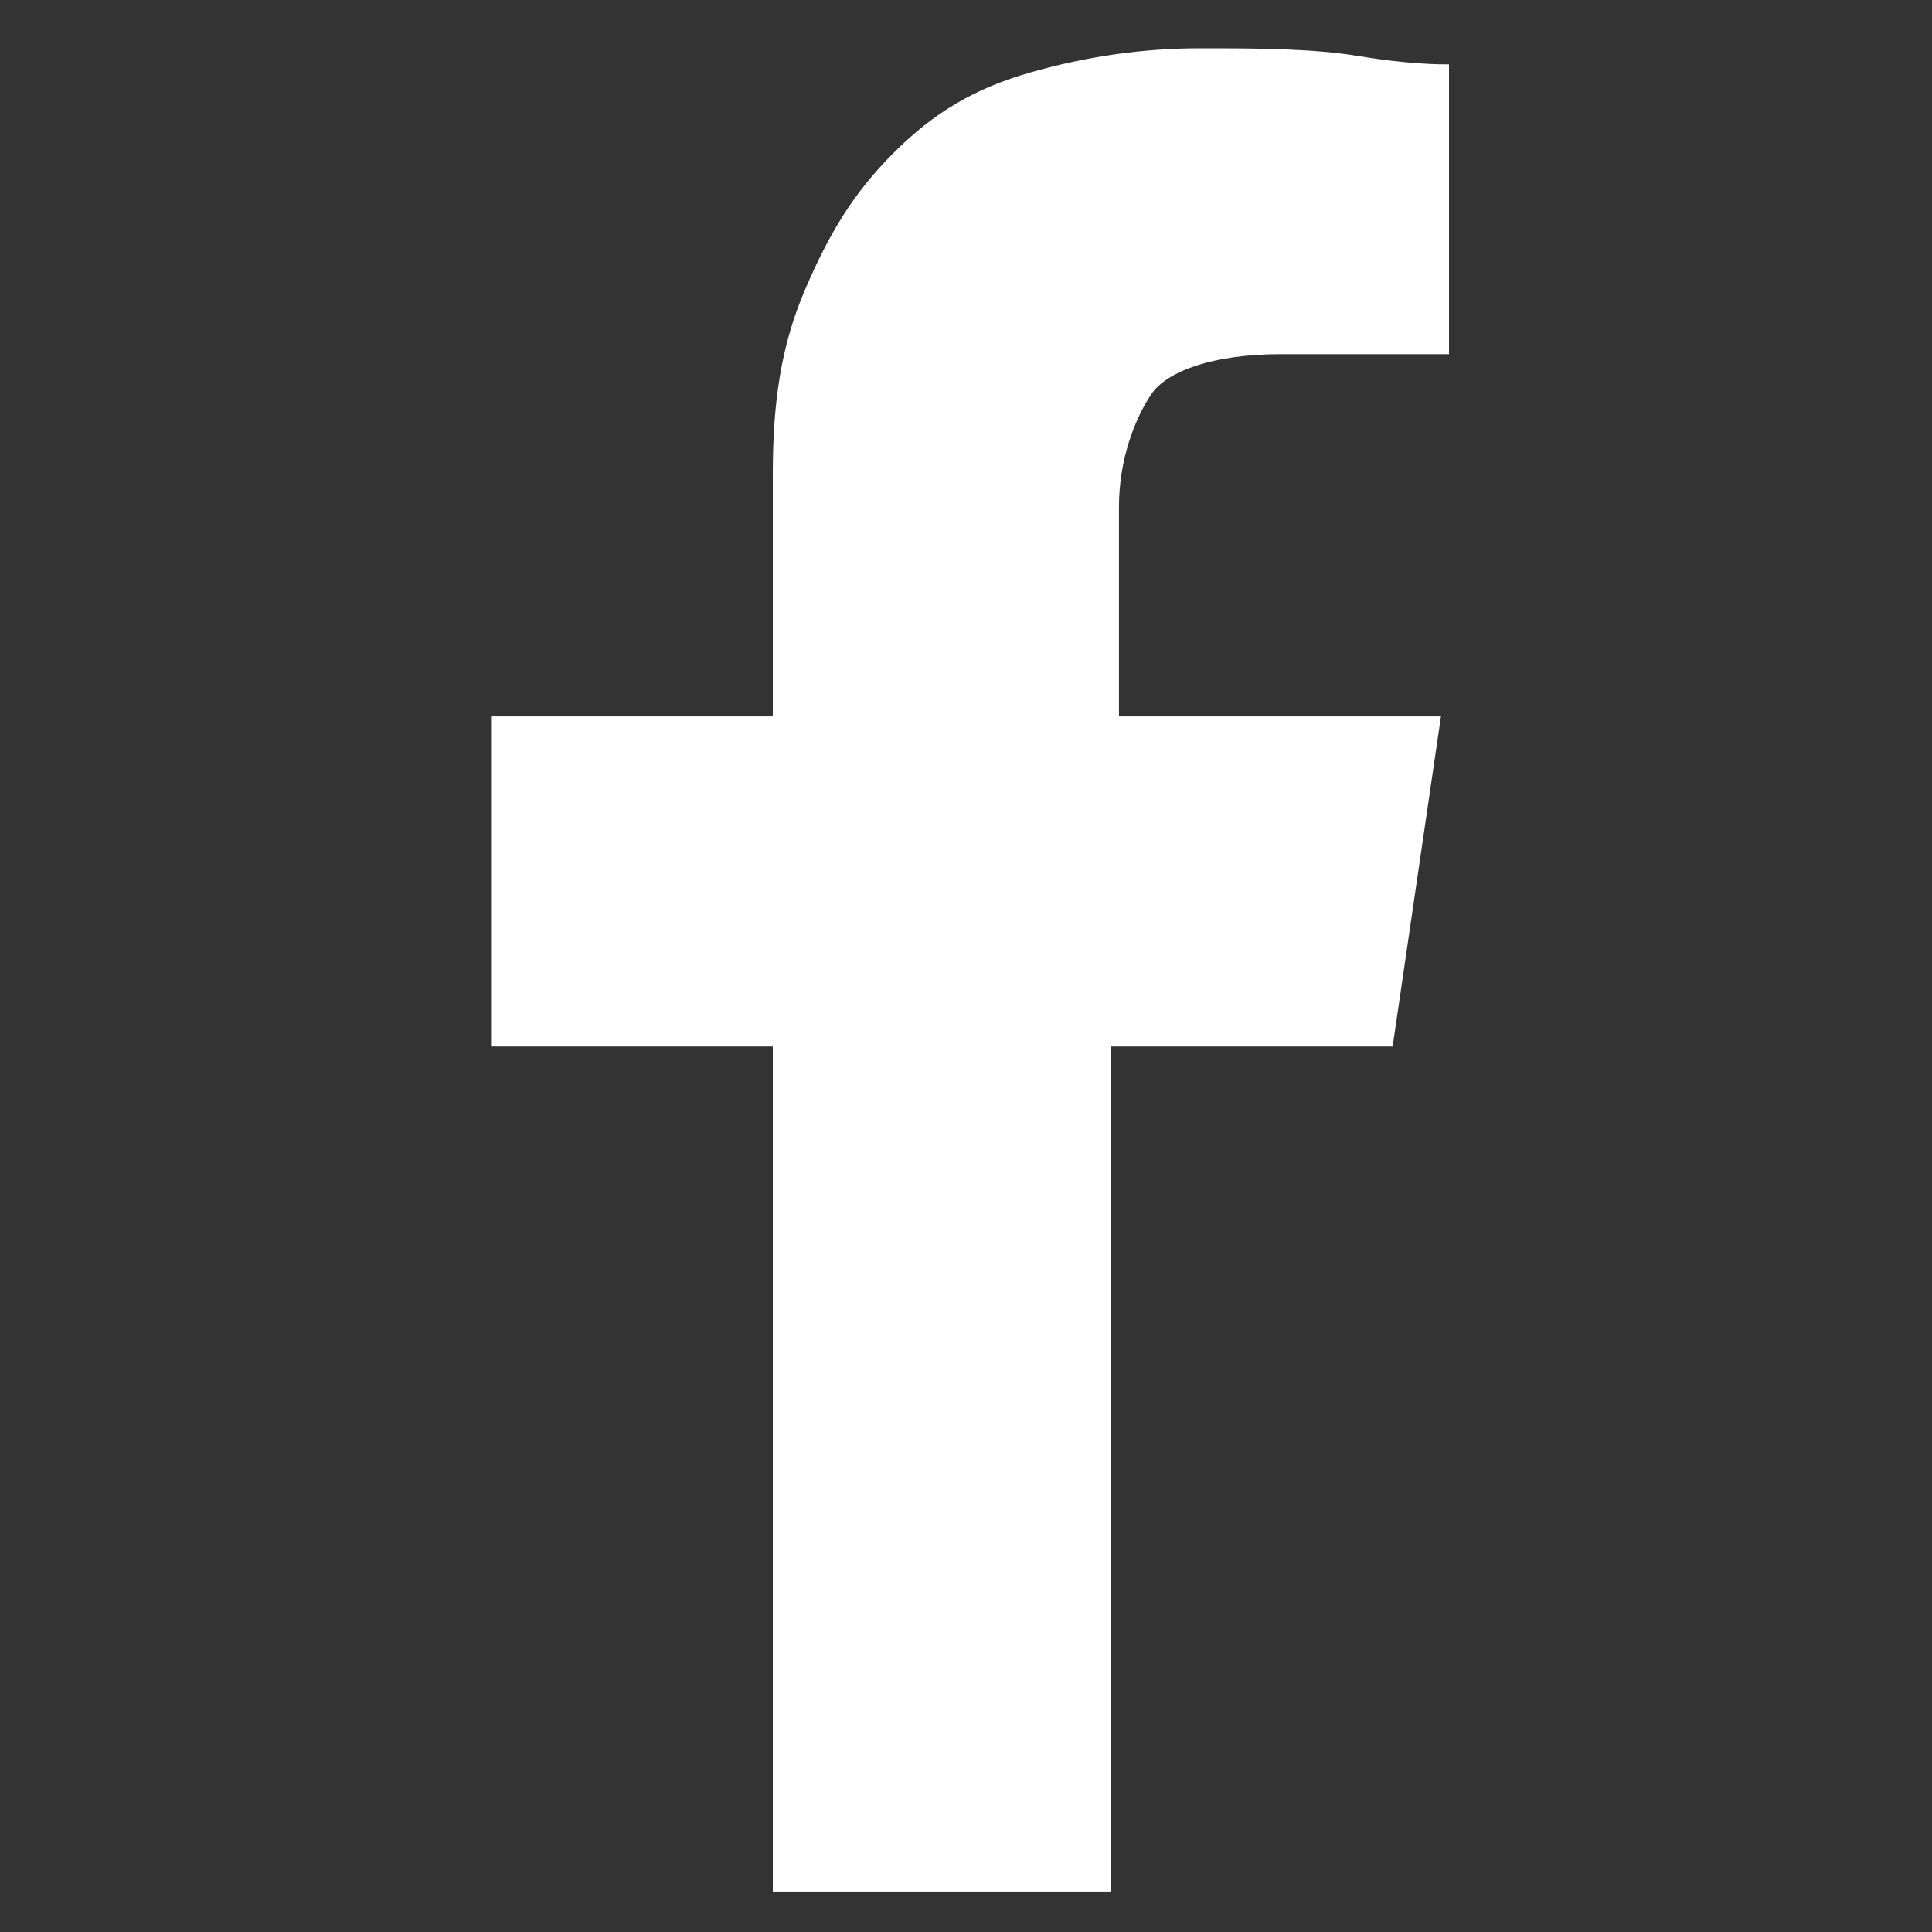 <svg xmlns="http://www.w3.org/2000/svg" width="24" height="24" viewBox="0 0 24 24">
  <rect x="0" y="0" width="24" height="24" fill="#333333" stroke="none"/>
  <path fill="#FFF" d="M9.6,23.4 L9.6,13 L6.1,13 L6.1,8.9 L9.6,8.9 L9.6,5.9 C9.6,5 9.7,4.3 10,3.6 C10.3,2.9 10.6,2.4 11.1,1.9 C11.6,1.4 12.1,1.1 12.8,0.9 C13.5,0.7 14.2,0.6 14.9,0.6 C15.6,0.6 16.3,0.6 16.9,0.7 C17.5,0.8 17.9,0.8 18,0.8 L18,4.4 L15.9,4.4 C15.1,4.4 14.5,4.6 14.3,4.9 C14.1,5.2 13.9,5.7 13.9,6.3 L13.9,8.9 L17.9,8.9 L17.3,13 L13.8,13 L13.8,23.5 L9.6,23.5 L9.6,23.4 Z"/>
</svg>
